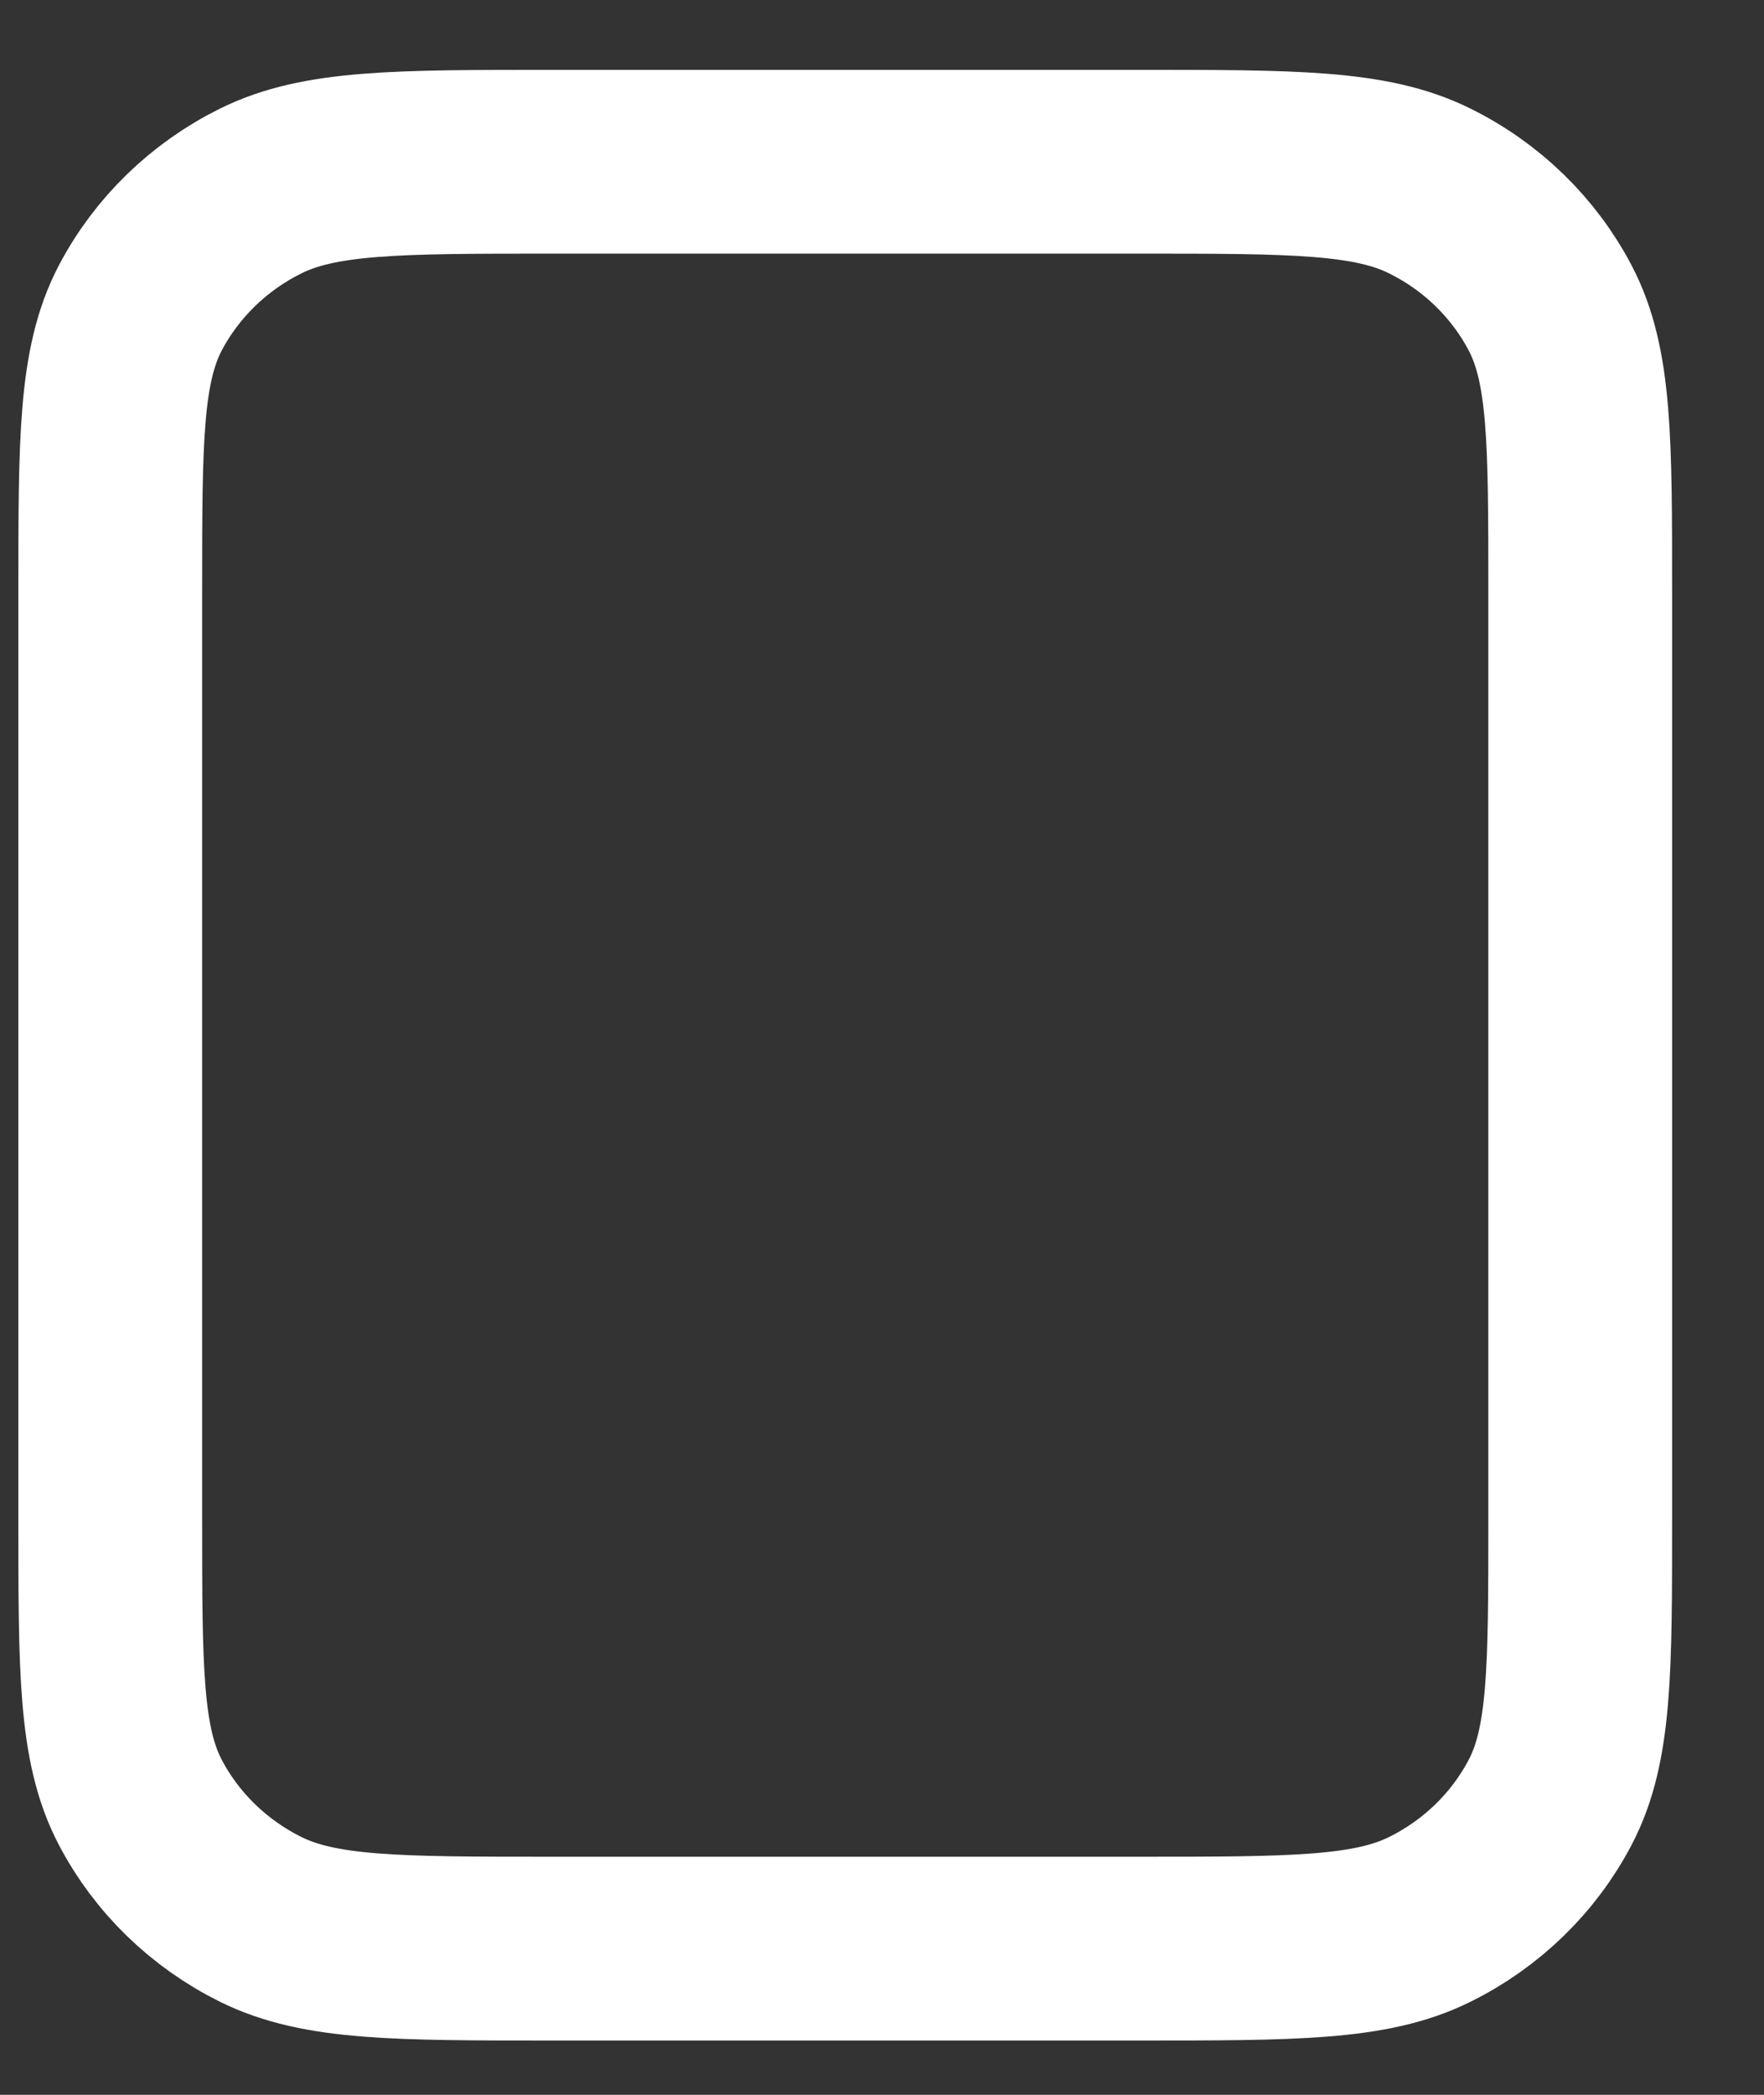 <svg width="16" height="19" viewBox="0 0 16 19" fill="none" xmlns="http://www.w3.org/2000/svg">
<rect x="0" y="0" width="16" height="19" fill="#333333" stroke="none"/>
<path d="M1 5.356C1 3.995 1 3.314 1.272 2.794C1.512 2.337 1.895 1.965 2.365 1.732C2.9 1.467 3.6 1.467 5 1.467H10.333C11.733 1.467 12.434 1.467 12.968 1.732C13.439 1.965 13.821 2.337 14.061 2.794C14.333 3.314 14.333 3.995 14.333 5.356V13.784C14.333 15.146 14.333 15.826 14.061 16.346C13.821 16.804 13.439 17.176 12.968 17.409C12.434 17.674 11.733 17.674 10.333 17.674H5C3.6 17.674 2.9 17.674 2.365 17.409C1.895 17.176 1.512 16.804 1.272 16.346C1 15.826 1 15.146 1 13.784V5.356Z" stroke="white" stroke-width="1.667" stroke-linecap="round" stroke-linejoin="round"/>
</svg>
